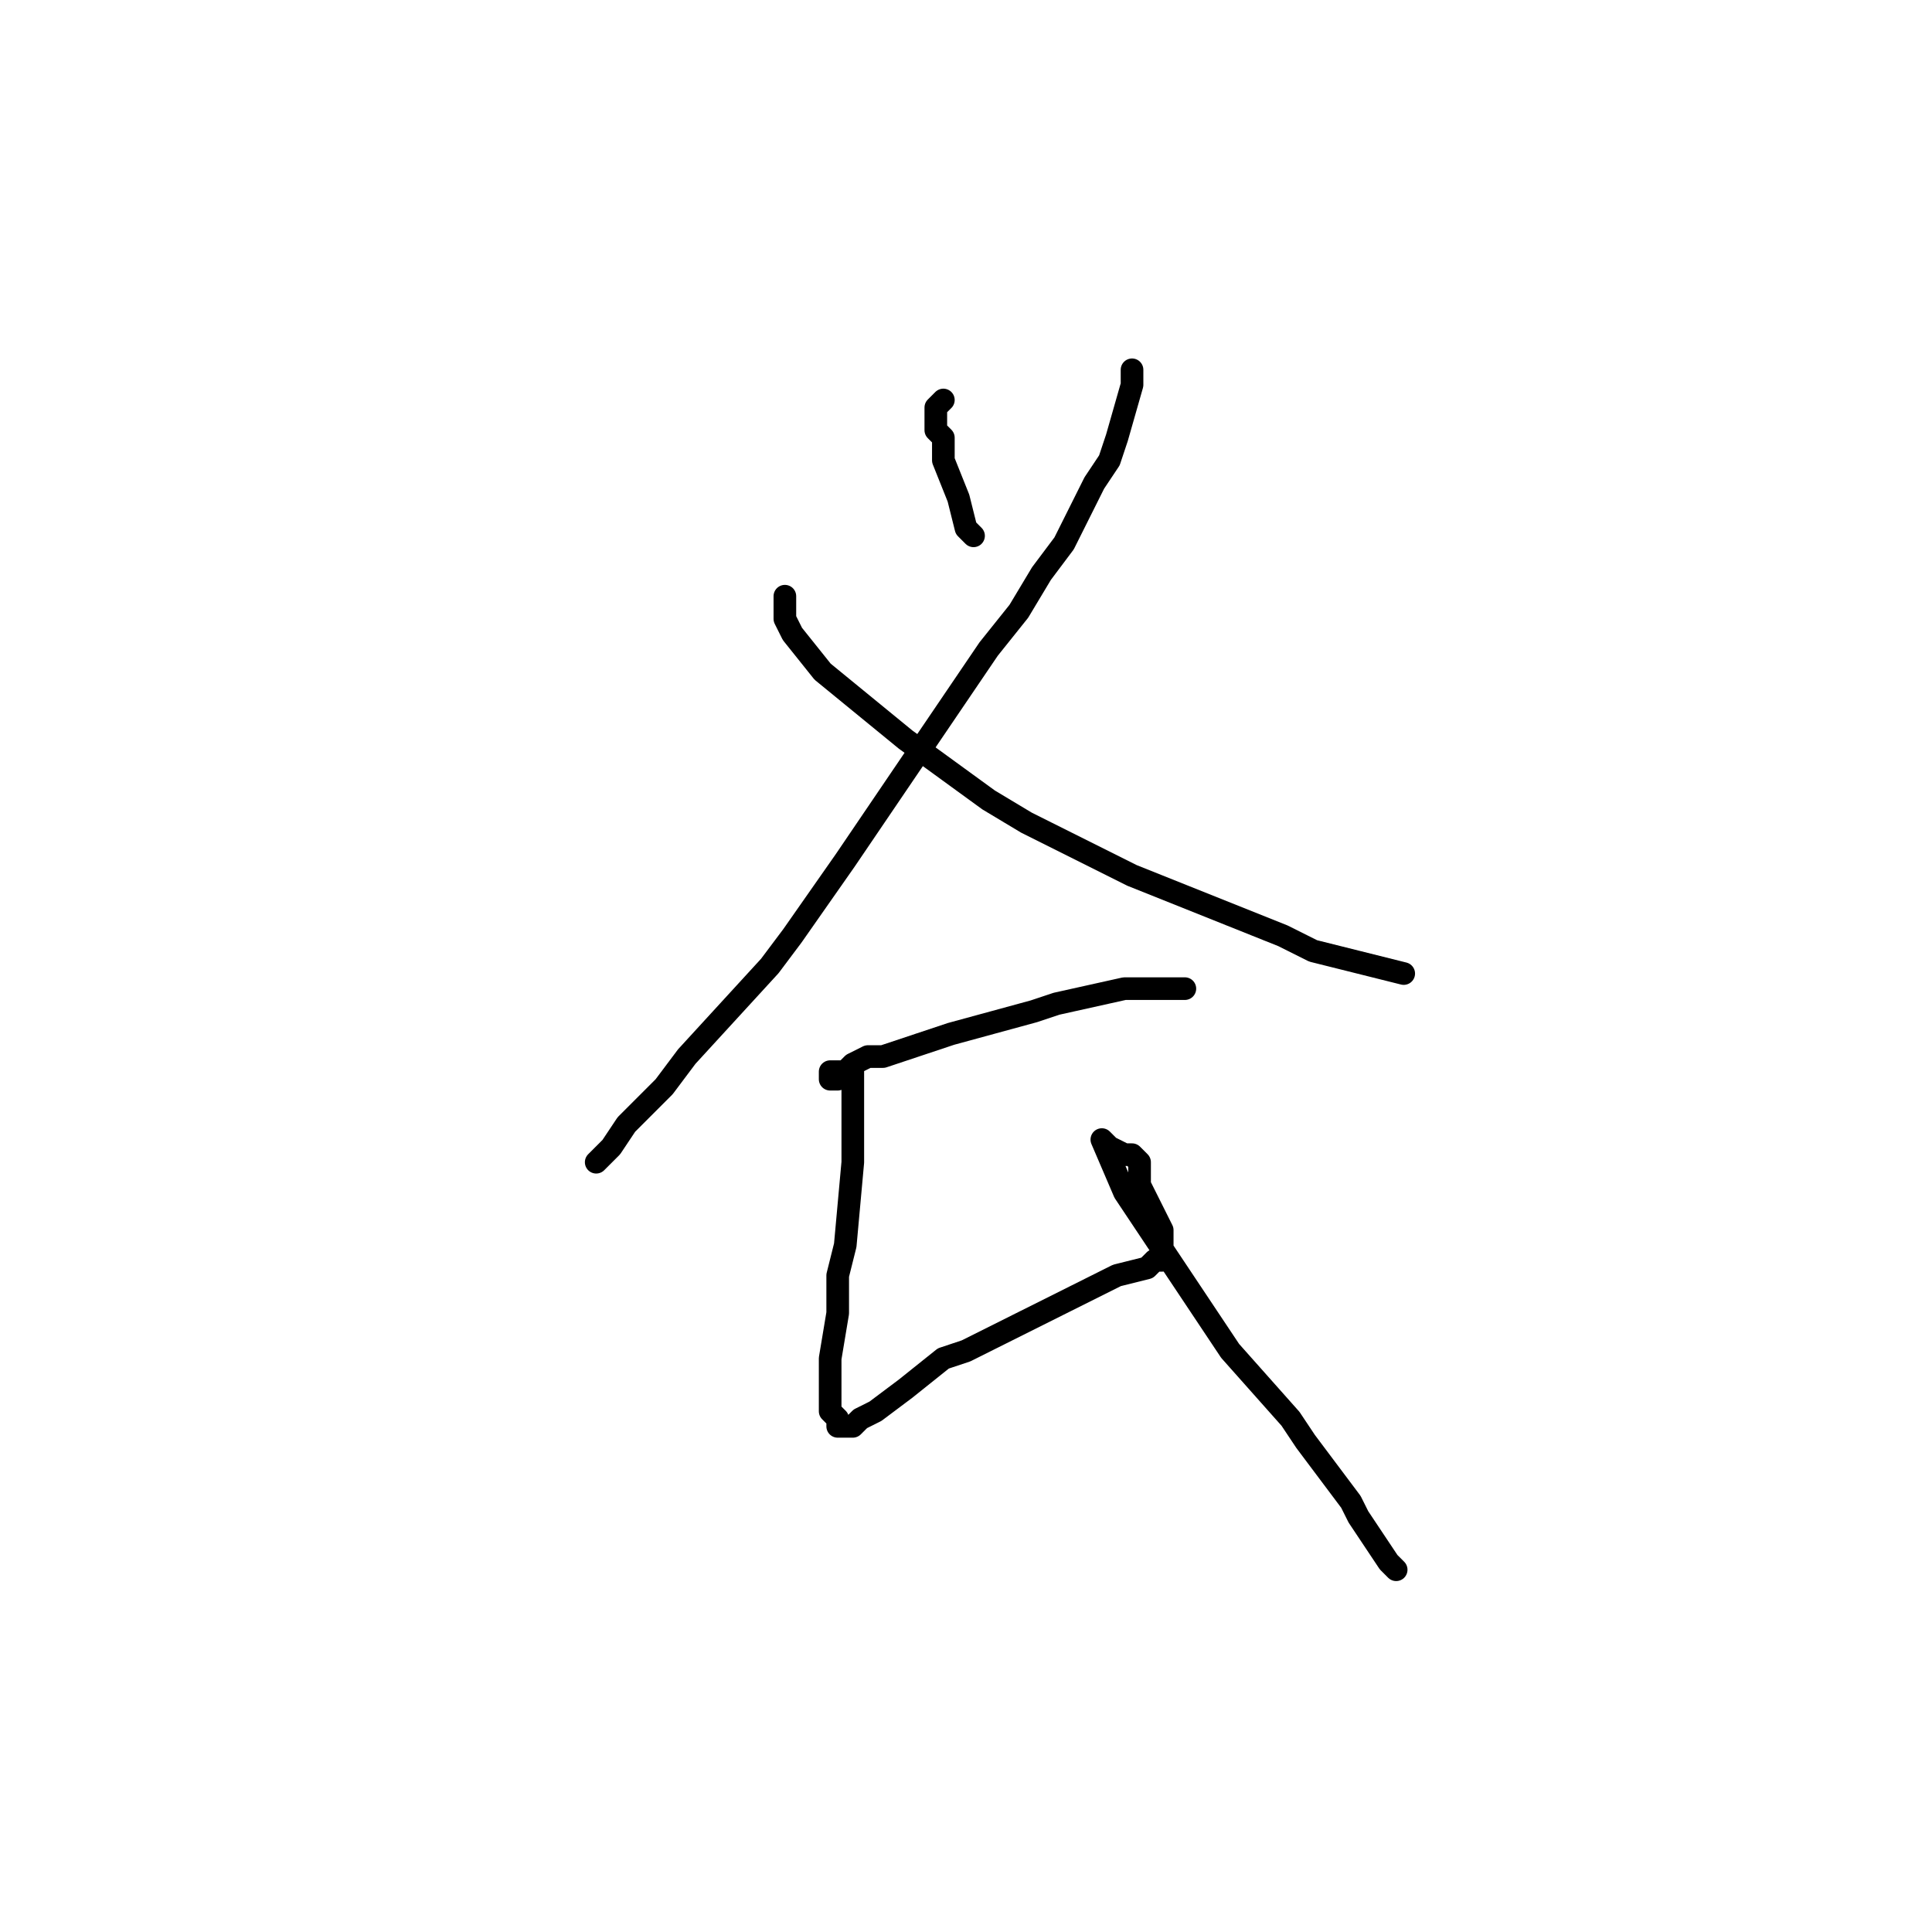 <?xml version="1.0" standalone="no"?>
    <svg width="256" height="256" xmlns="http://www.w3.org/2000/svg" version="1.1">
    <polyline stroke="black" stroke-width="3" stroke-linecap="round" fill="transparent" stroke-linejoin="round" points="125 53 124 54 124 57 125 58 125 61 127 66 128 70 129 71 129 71 " />
        <polyline stroke="black" stroke-width="3" stroke-linecap="round" fill="transparent" stroke-linejoin="round" points="150 49 150 51 148 58 147 61 145 64 143 68 141 72 138 76 135 81 131 86 112 114 105 124 102 128 91 140 88 144 85 147 83 149 81 152 79 154 79 154 " />
        <polyline stroke="black" stroke-width="3" stroke-linecap="round" fill="transparent" stroke-linejoin="round" points="104 79 104 82 105 84 109 89 120 98 131 106 136 109 150 116 155 118 170 124 174 126 186 129 186 129 " />
        <polyline stroke="black" stroke-width="3" stroke-linecap="round" fill="transparent" stroke-linejoin="round" points="111 143 110 143 110 142 111 142 112 142 113 141 115 140 117 140 120 139 123 138 126 137 137 134 140 133 149 131 152 131 156 131 157 131 157 131 " />
        <polyline stroke="black" stroke-width="3" stroke-linecap="round" fill="transparent" stroke-linejoin="round" points="113 142 113 143 113 144 113 146 113 147 113 154 112 165 111 169 111 171 111 174 110 180 110 182 110 187 111 188 111 189 112 189 113 189 114 188 116 187 120 184 125 180 128 179 140 173 146 170 148 169 152 168 153 167 154 167 154 166 154 165 154 163 153 161 152 159 151 157 151 155 151 154 150 153 149 153 147 152 146 151 149 158 153 164 163 179 171 188 173 191 179 199 180 201 184 207 185 208 185 208 " />
        </svg>